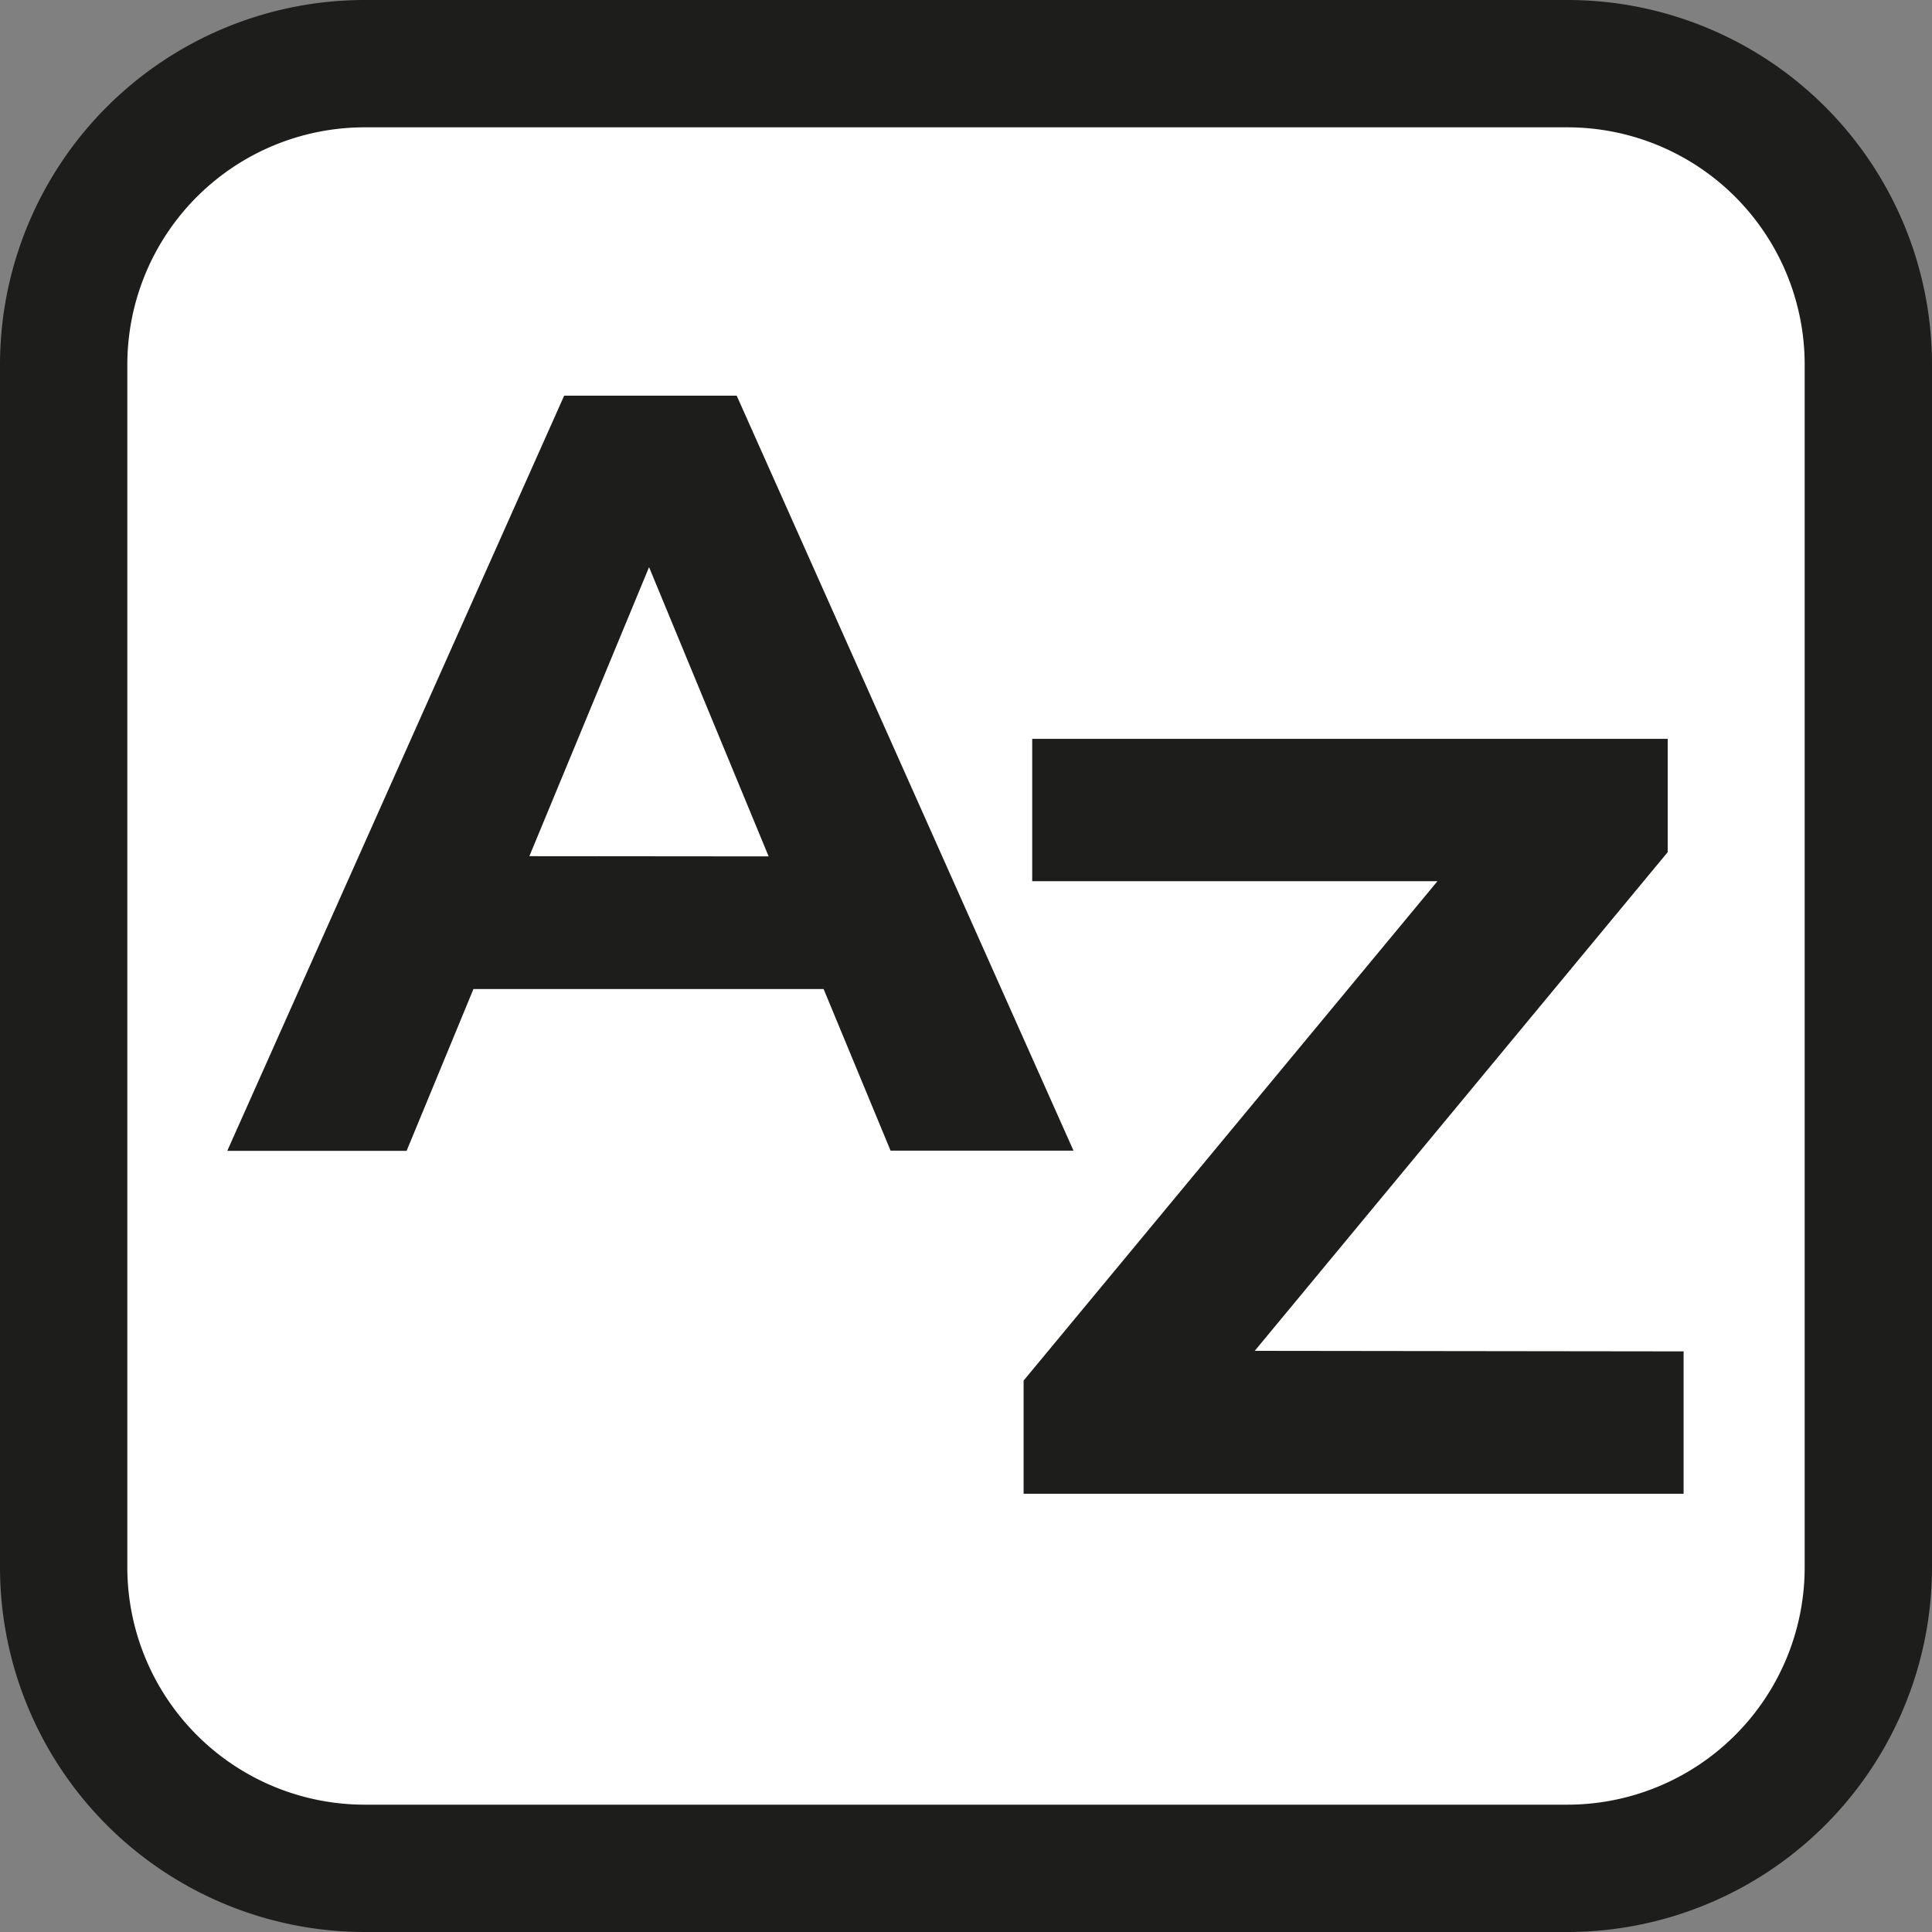 <svg id="Layer_1" data-name="Layer 1" xmlns="http://www.w3.org/2000/svg" viewBox="0 0 182.08 182.08"><rect x="0" y="0" width="182.08" height="182.08" fill="#808080" stroke="none"/><defs><style>.cls-1{fill:#fff;}.cls-2{fill:#1d1d1b;}</style></defs><rect class="cls-1" x="6" y="6" width="170.08" height="170.08" rx="28.35"/><path class="cls-2" d="M389.57,359.87H276.18a34.39,34.39,0,0,1-34.35-34.35V212.13a34.38,34.38,0,0,1,34.35-34.34H389.57a34.37,34.37,0,0,1,34.34,34.34V325.52A34.38,34.38,0,0,1,389.57,359.87ZM276.18,189.79a22.37,22.37,0,0,0-22.35,22.34V325.52a22.38,22.38,0,0,0,22.35,22.35H389.57a22.37,22.37,0,0,0,22.34-22.35V212.13a22.36,22.36,0,0,0-22.34-22.34Z" transform="translate(-241.83 -177.79)"/><path class="cls-2" d="M319.45,271h-33l-6.3,15.25H263.25L295,215.08h16.26L343,286.23H325.76Zm-5.18-12.5L303,231.24l-11.28,27.24Z" transform="translate(-241.83 -177.79)"/><path class="cls-2" d="M400.5,305.15v13.42H338.3V307.9l39-47.06H339.11V247.42H399V258.1l-38.92,47Z" transform="translate(-241.83 -177.79)"/></svg>